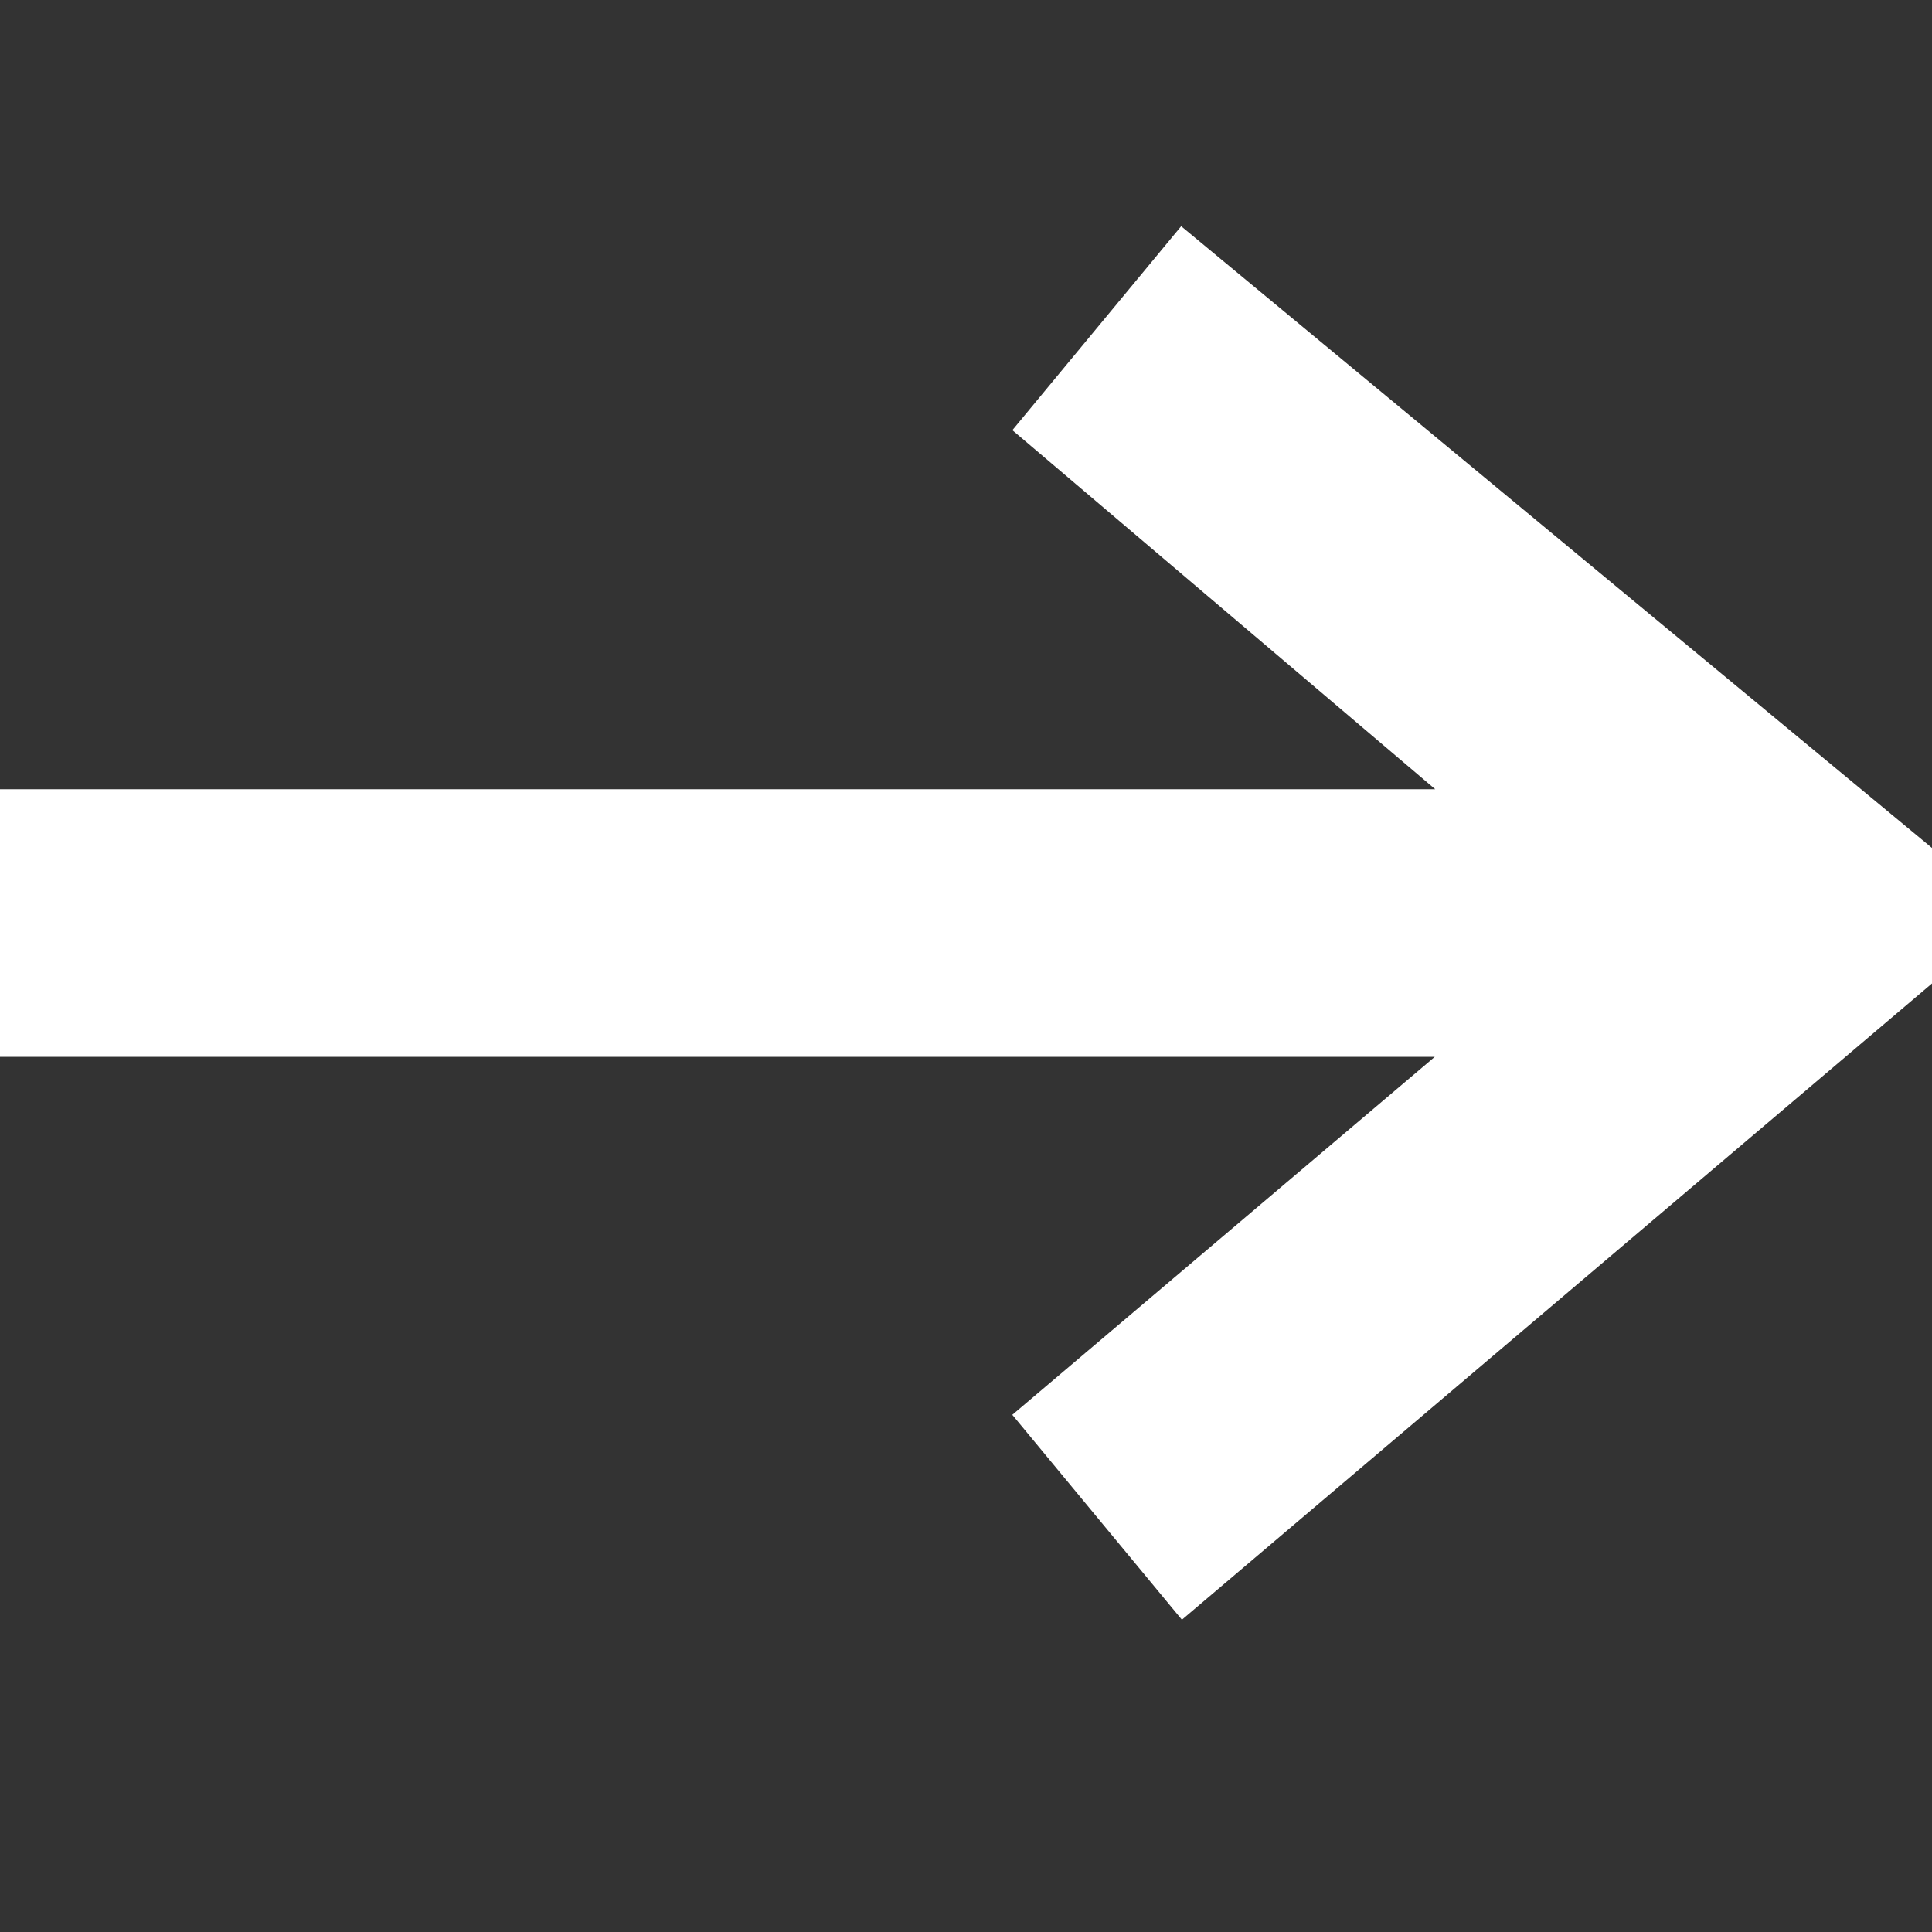 <?xml version="1.0" encoding="UTF-8"?>
<svg id="Layer_1" xmlns="http://www.w3.org/2000/svg" version="1.1" viewBox="0 0 20 20">
  <rect x="0" y="0" width="20" height="20" fill="#333333" stroke="none"/>
  <!-- Generator: Adobe Illustrator 29.1.0, SVG Export Plug-In . SVG Version: 2.1.0 Build 142)  -->
  <defs>
    <style>
      .st0 {
        fill: #fff;
        stroke: #fff;
        stroke-miterlimit: 10;
        stroke-width: 2px;
      }
    </style>
  </defs>
  <g id="UXTGun">
    <polygon class="st0" points=".72 9.17 17.58 9.17 11.88 4.33 12.36 3.75 19.28 9.48 12.36 15.35 11.88 14.77 17.58 9.94 .72 9.94 .72 9.17"/>
  </g>
</svg>